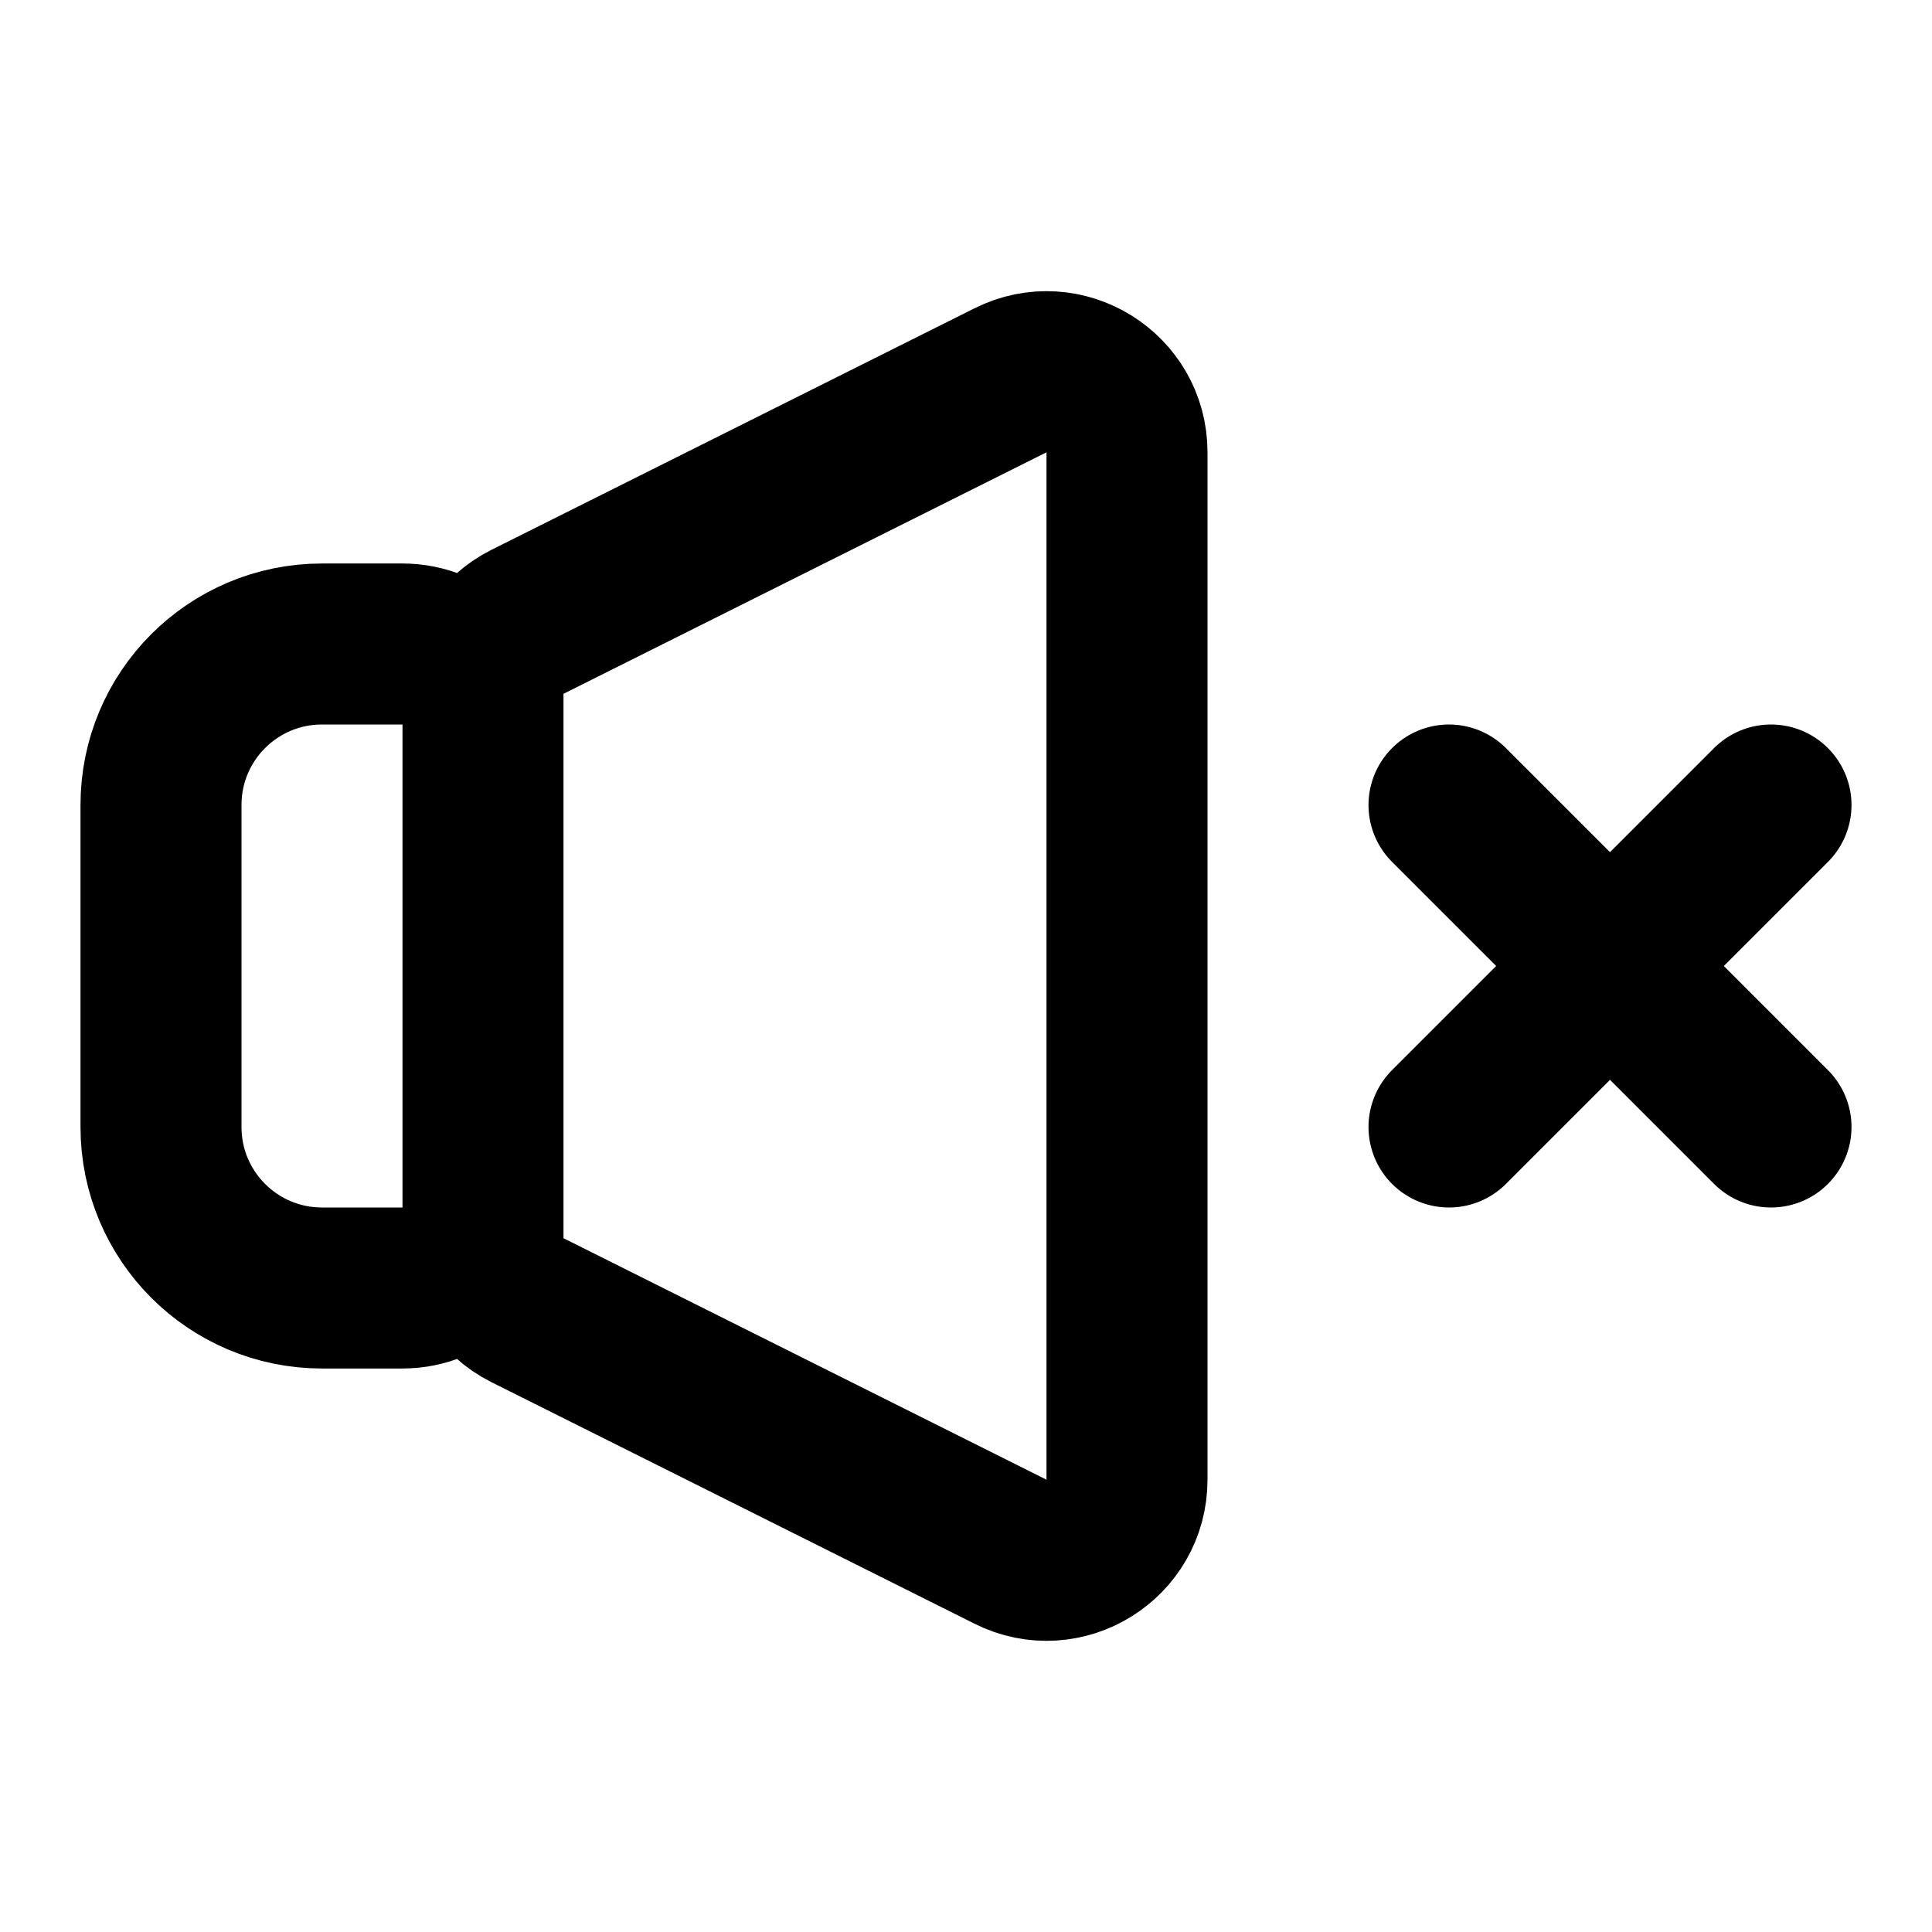 <svg viewBox="0 0 24 24" fill="none" xmlns="http://www.w3.org/2000/svg">
<path d="M22 14L20 12M20 12L18 10M20 12L18 14M20 12L22 10M4 16H5C5.552 16 6 15.552 6 15V9C6 8.448 5.552 8 5 8H4C2.895 8 2 8.895 2 10V14C2 15.104 2.895 16 4 16ZM6.553 7.724L12.553 4.724C13.218 4.391 14 4.875 14 5.618V18.382C14 19.125 13.218 19.609 12.553 19.276L6.553 16.276C6.214 16.107 6 15.761 6 15.382V8.618C6 8.239 6.214 7.893 6.553 7.724Z" stroke="black" stroke-width="2" stroke-linecap="round"/>
</svg>
